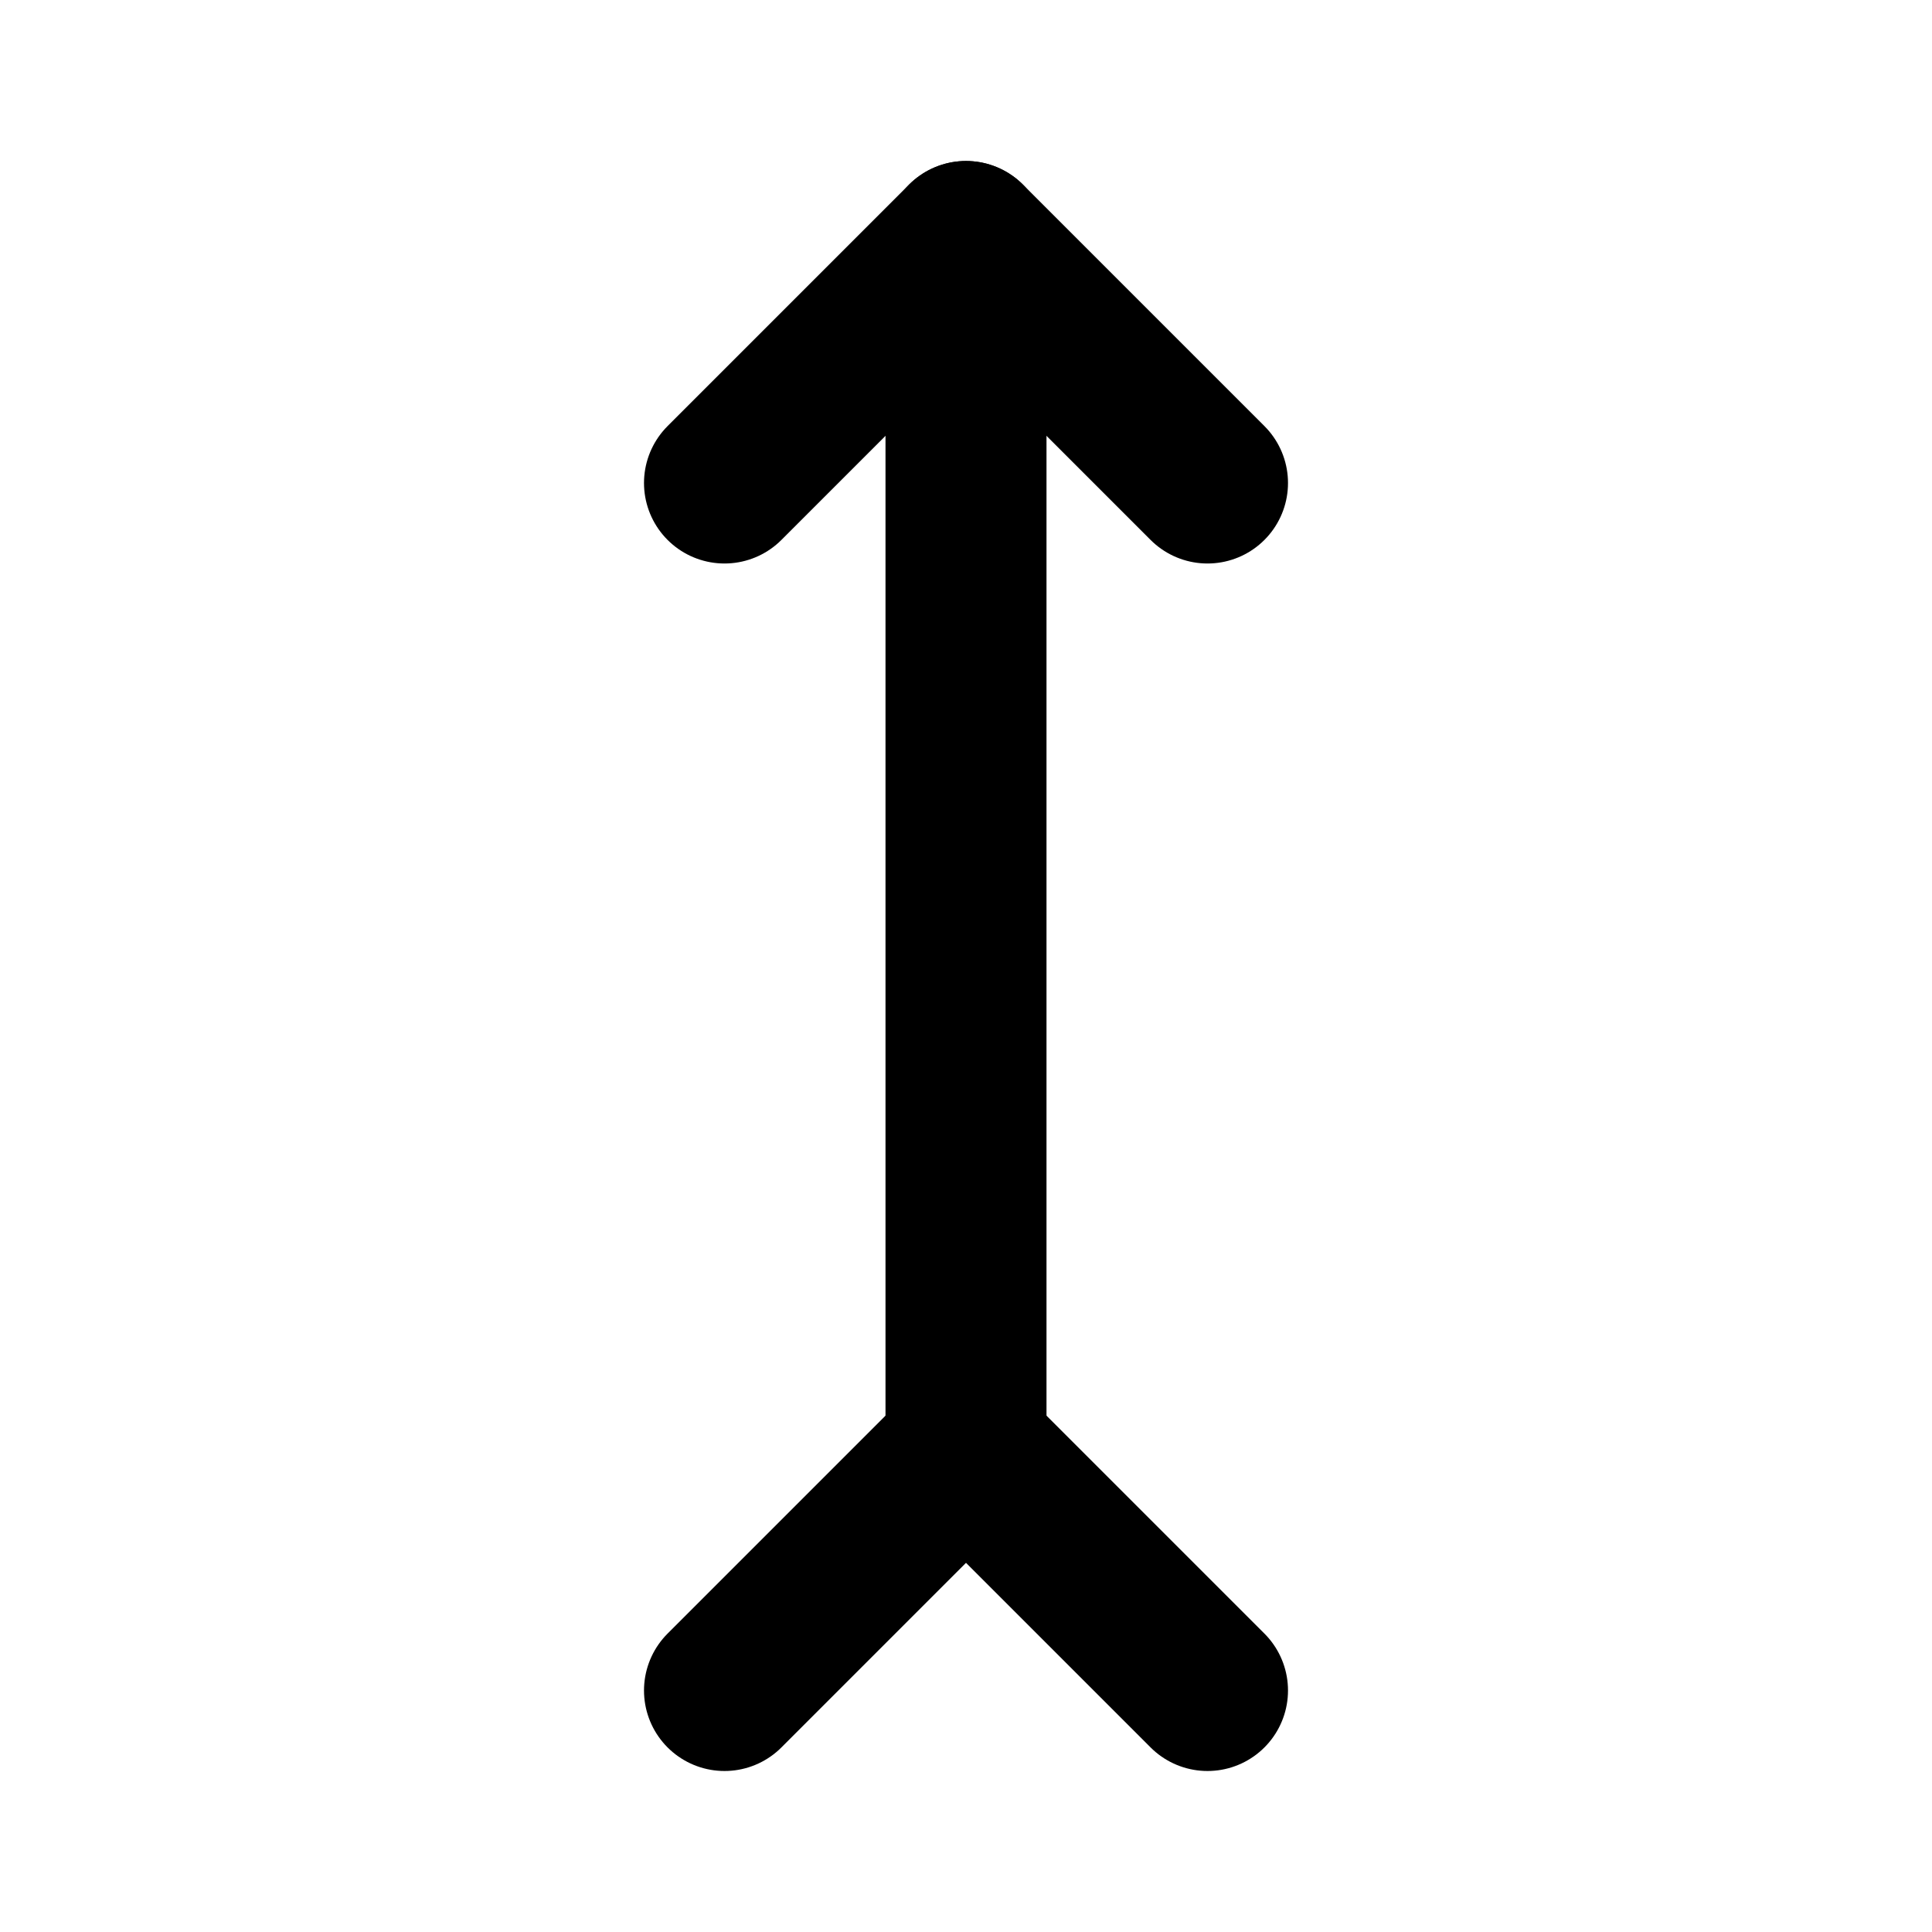 <?xml version="1.0" standalone="no"?>
<svg viewBox="0 0 24 24" fill="none" stroke="currentColor" stroke-width="2" stroke-linecap="round" stroke-linejoin="round" xmlns="http://www.w3.org/2000/svg"><path d="M12 18l0 -15"></path><path d="M15 6l-3 -3l-3 3"></path><path d="M15 21l-3 -3l-3 3"></path></svg>